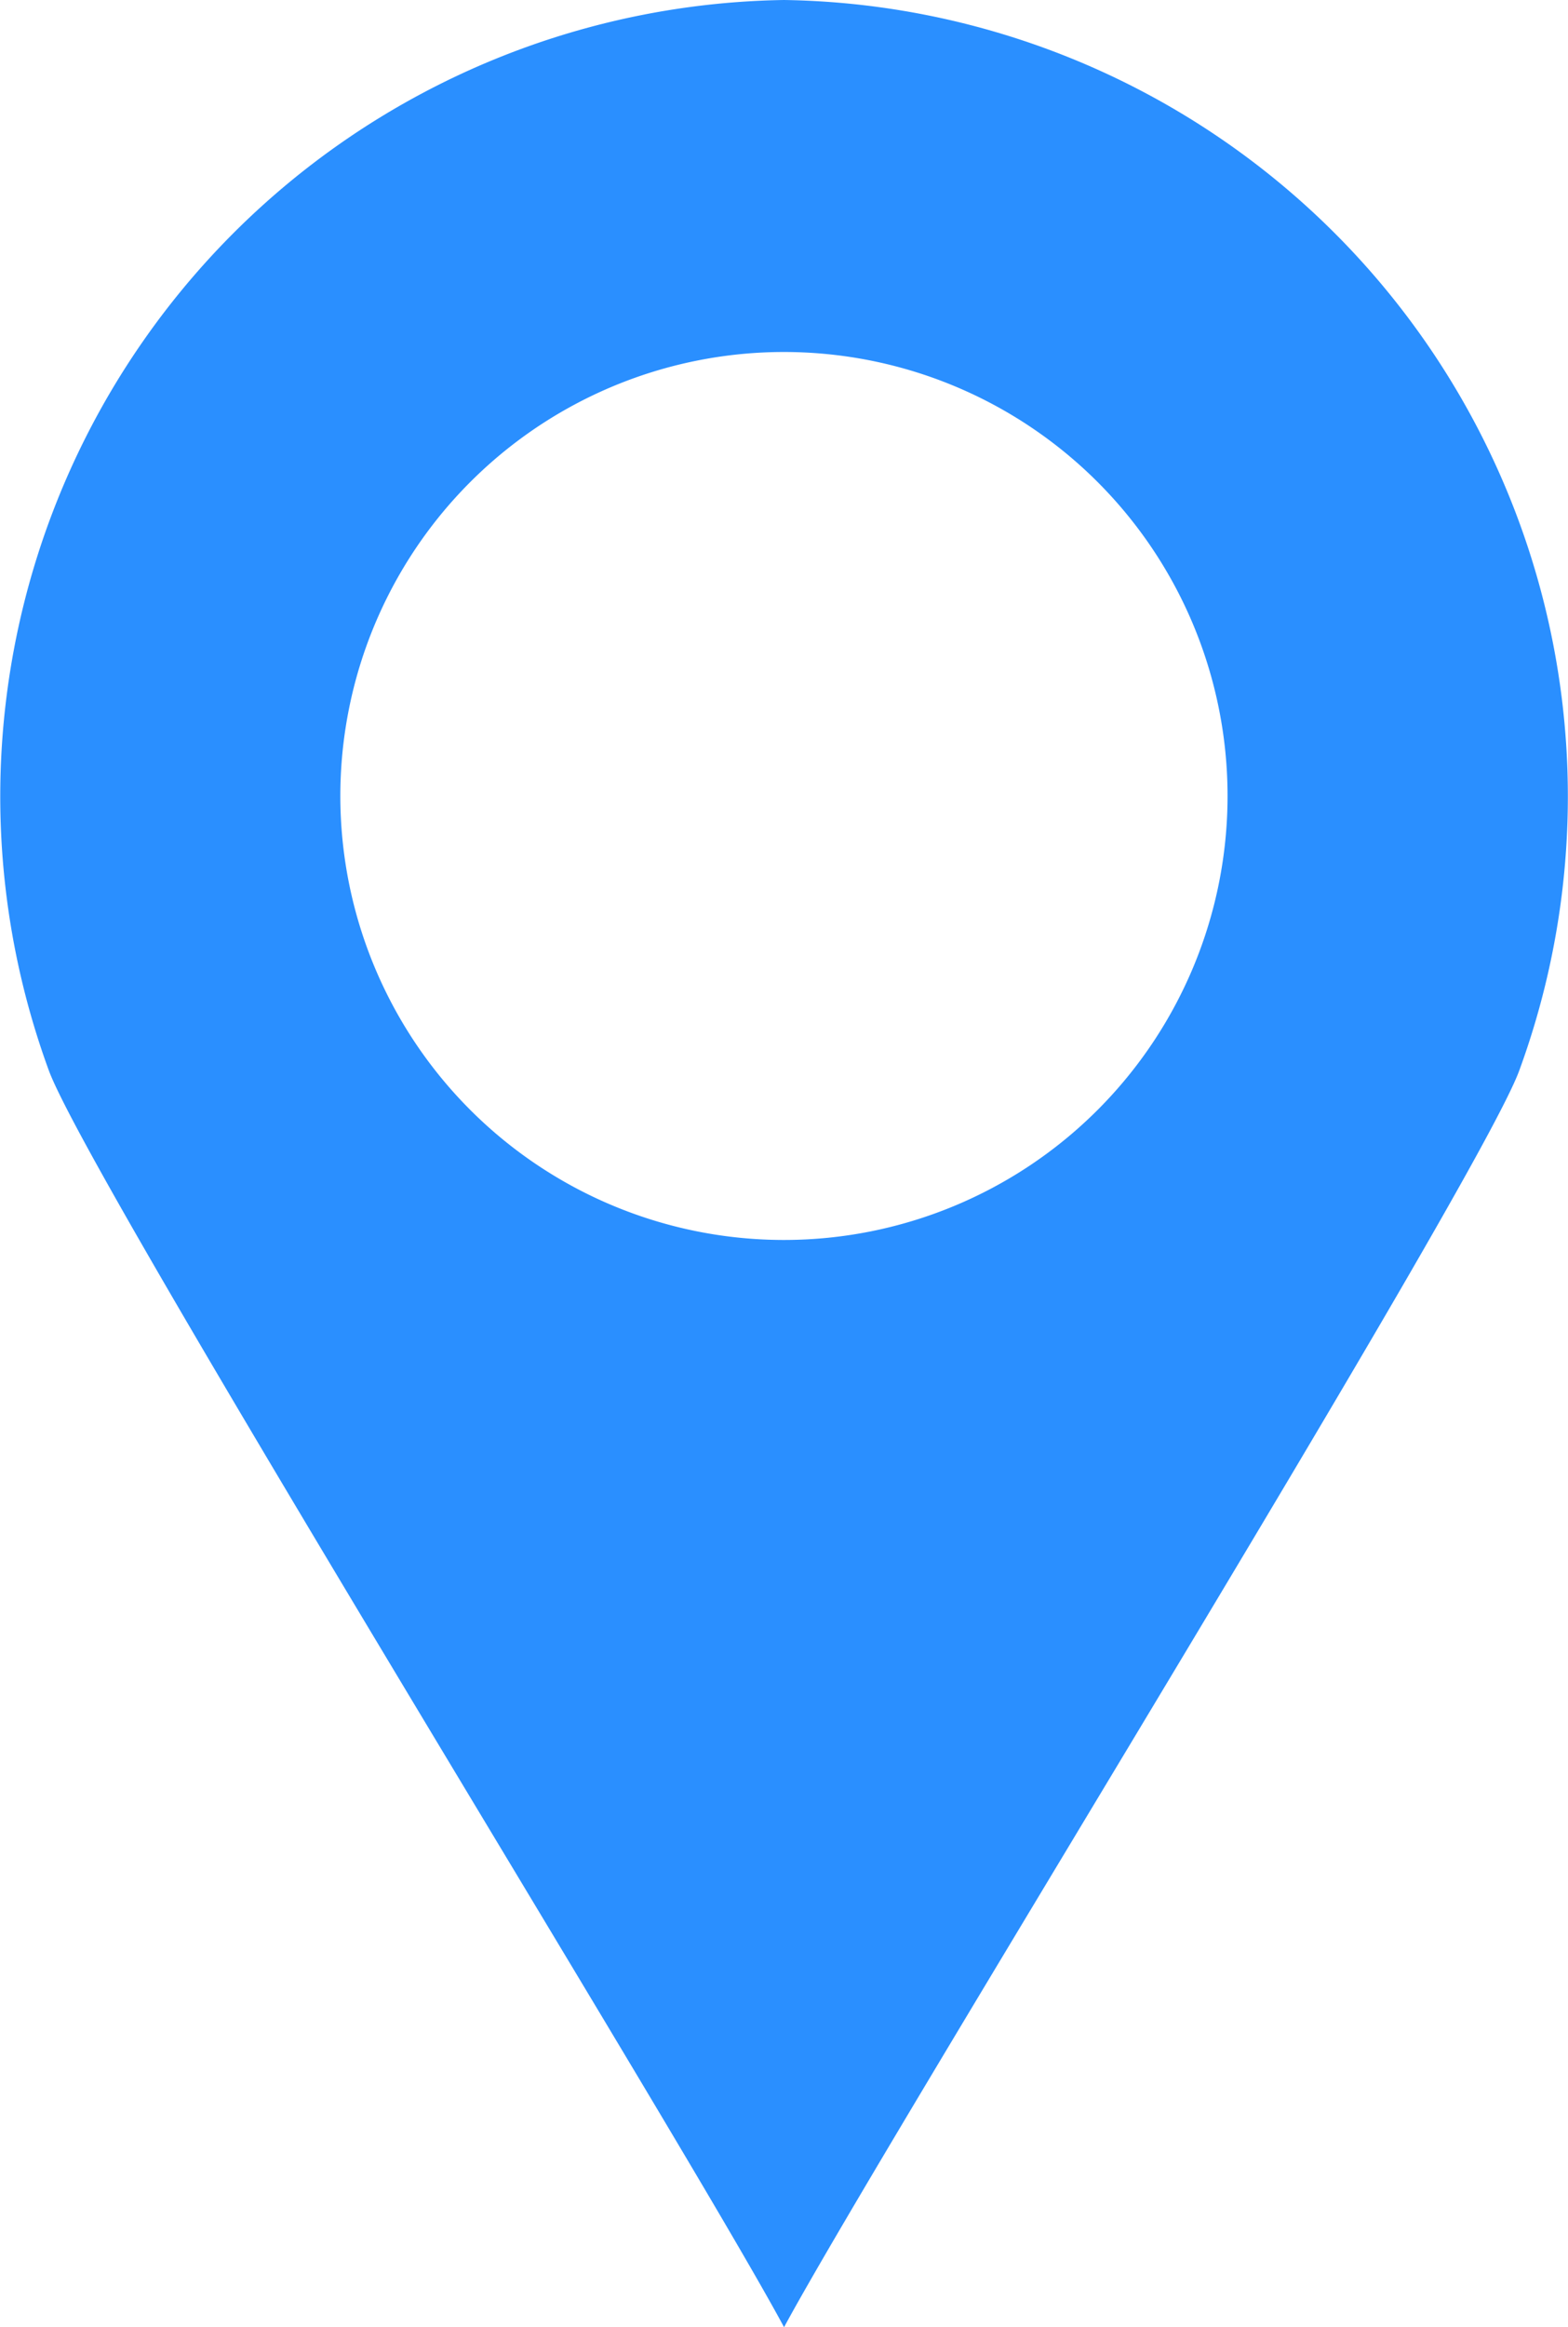 <svg xmlns="http://www.w3.org/2000/svg" width="14.075" height="20.872" viewBox="0 0 14.075 20.872">
  <path id="XMLID_14_" d="M77.438-.1h0a7.144,7.144,0,0,0-6.6,9.6c.367,1,5.705,9.609,6.6,11.272h0c.9-1.663,6.235-10.269,6.6-11.272a7.144,7.144,0,0,0-6.6-9.6Zm0,11.121a3.982,3.982,0,1,1,3.981-3.981A3.982,3.982,0,0,1,77.438,11.021Z" transform="translate(-70.4 0.1)" fill="#2a8fff"/>
</svg>

